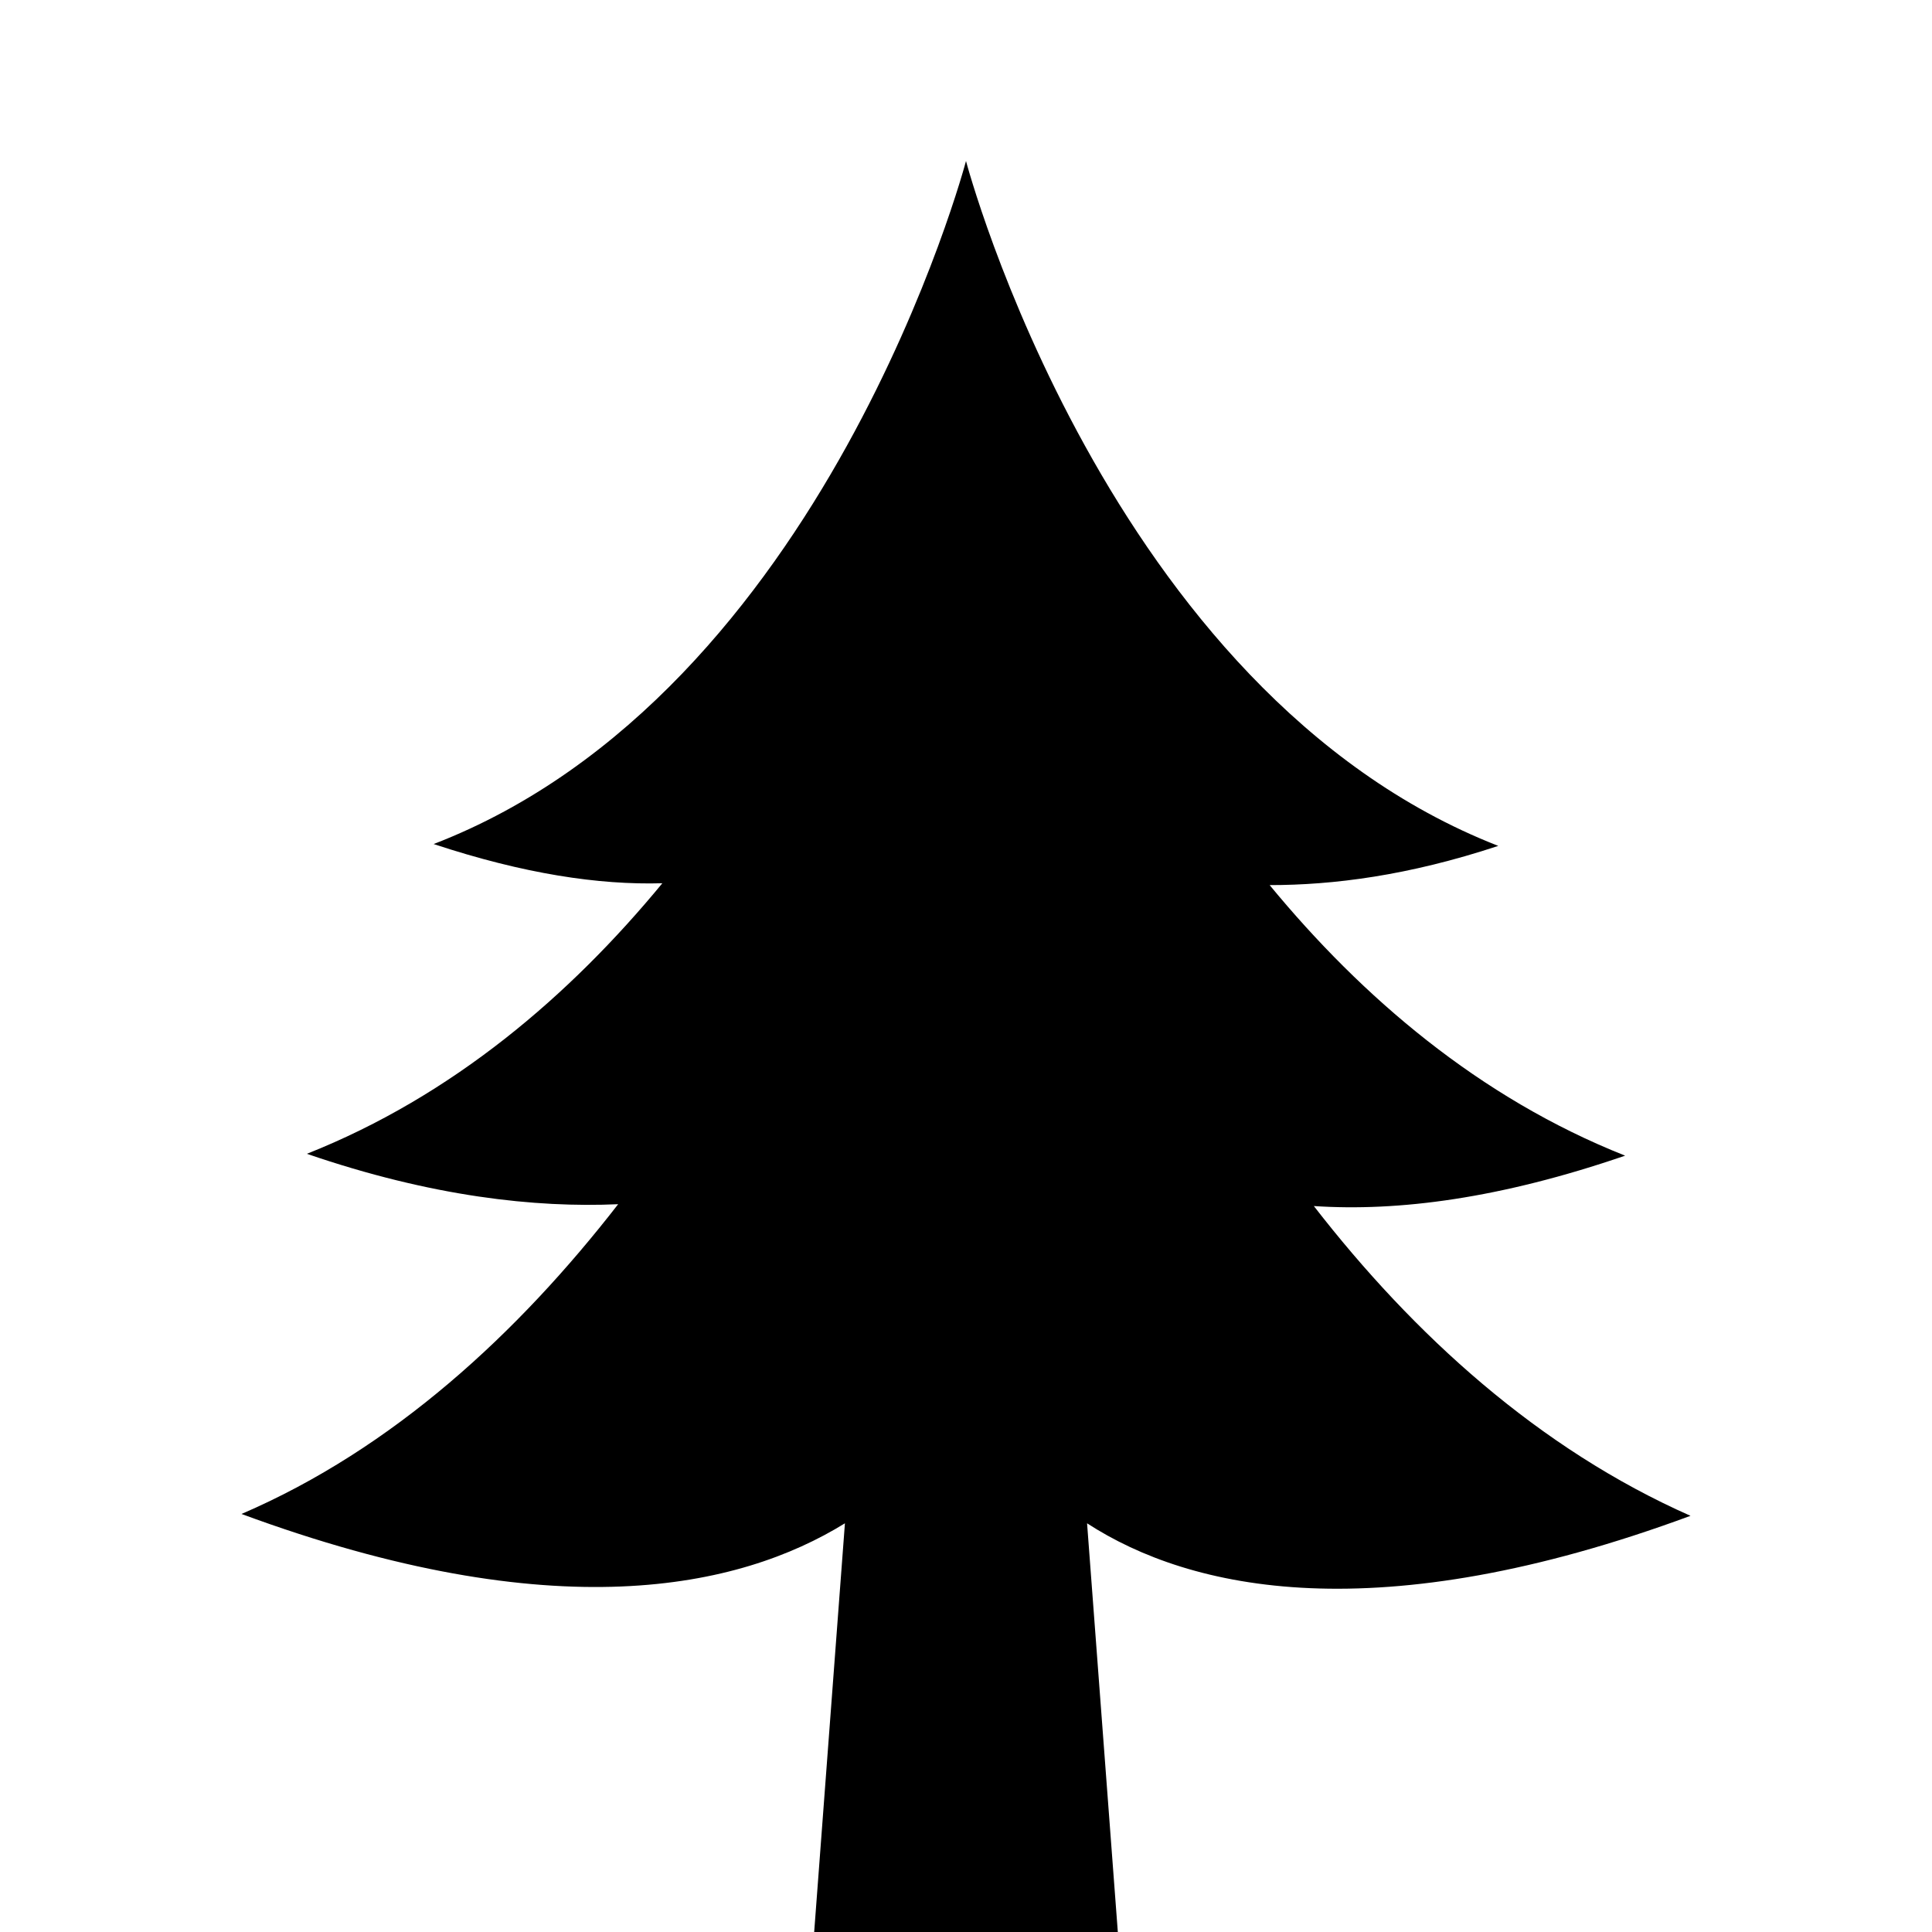 <svg viewBox="0 0 24 24" fill="none" xmlns="http://www.w3.org/2000/svg">
<path d="M21 18.83C19.114 17.996 17.562 16.582 16.321 14.982C17.371 15.052 18.636 14.889 20.188 14.356C18.374 13.637 16.918 12.386 15.772 10.995C16.559 10.995 17.49 10.879 18.612 10.508C13.742 8.607 12 2 12 2C12 2 10.257 8.607 5.387 10.485C6.509 10.856 7.44 10.995 8.228 10.972C7.082 12.363 5.626 13.614 3.812 14.333C5.363 14.866 6.653 15.005 7.679 14.959C6.438 16.558 4.886 17.996 3 18.807C6.891 20.244 9.183 19.734 10.496 18.923L10.114 24H13.886L13.504 18.923C14.793 19.758 17.109 20.268 21 18.83L21 18.83Z" fill="currentColor"/>
</svg>
